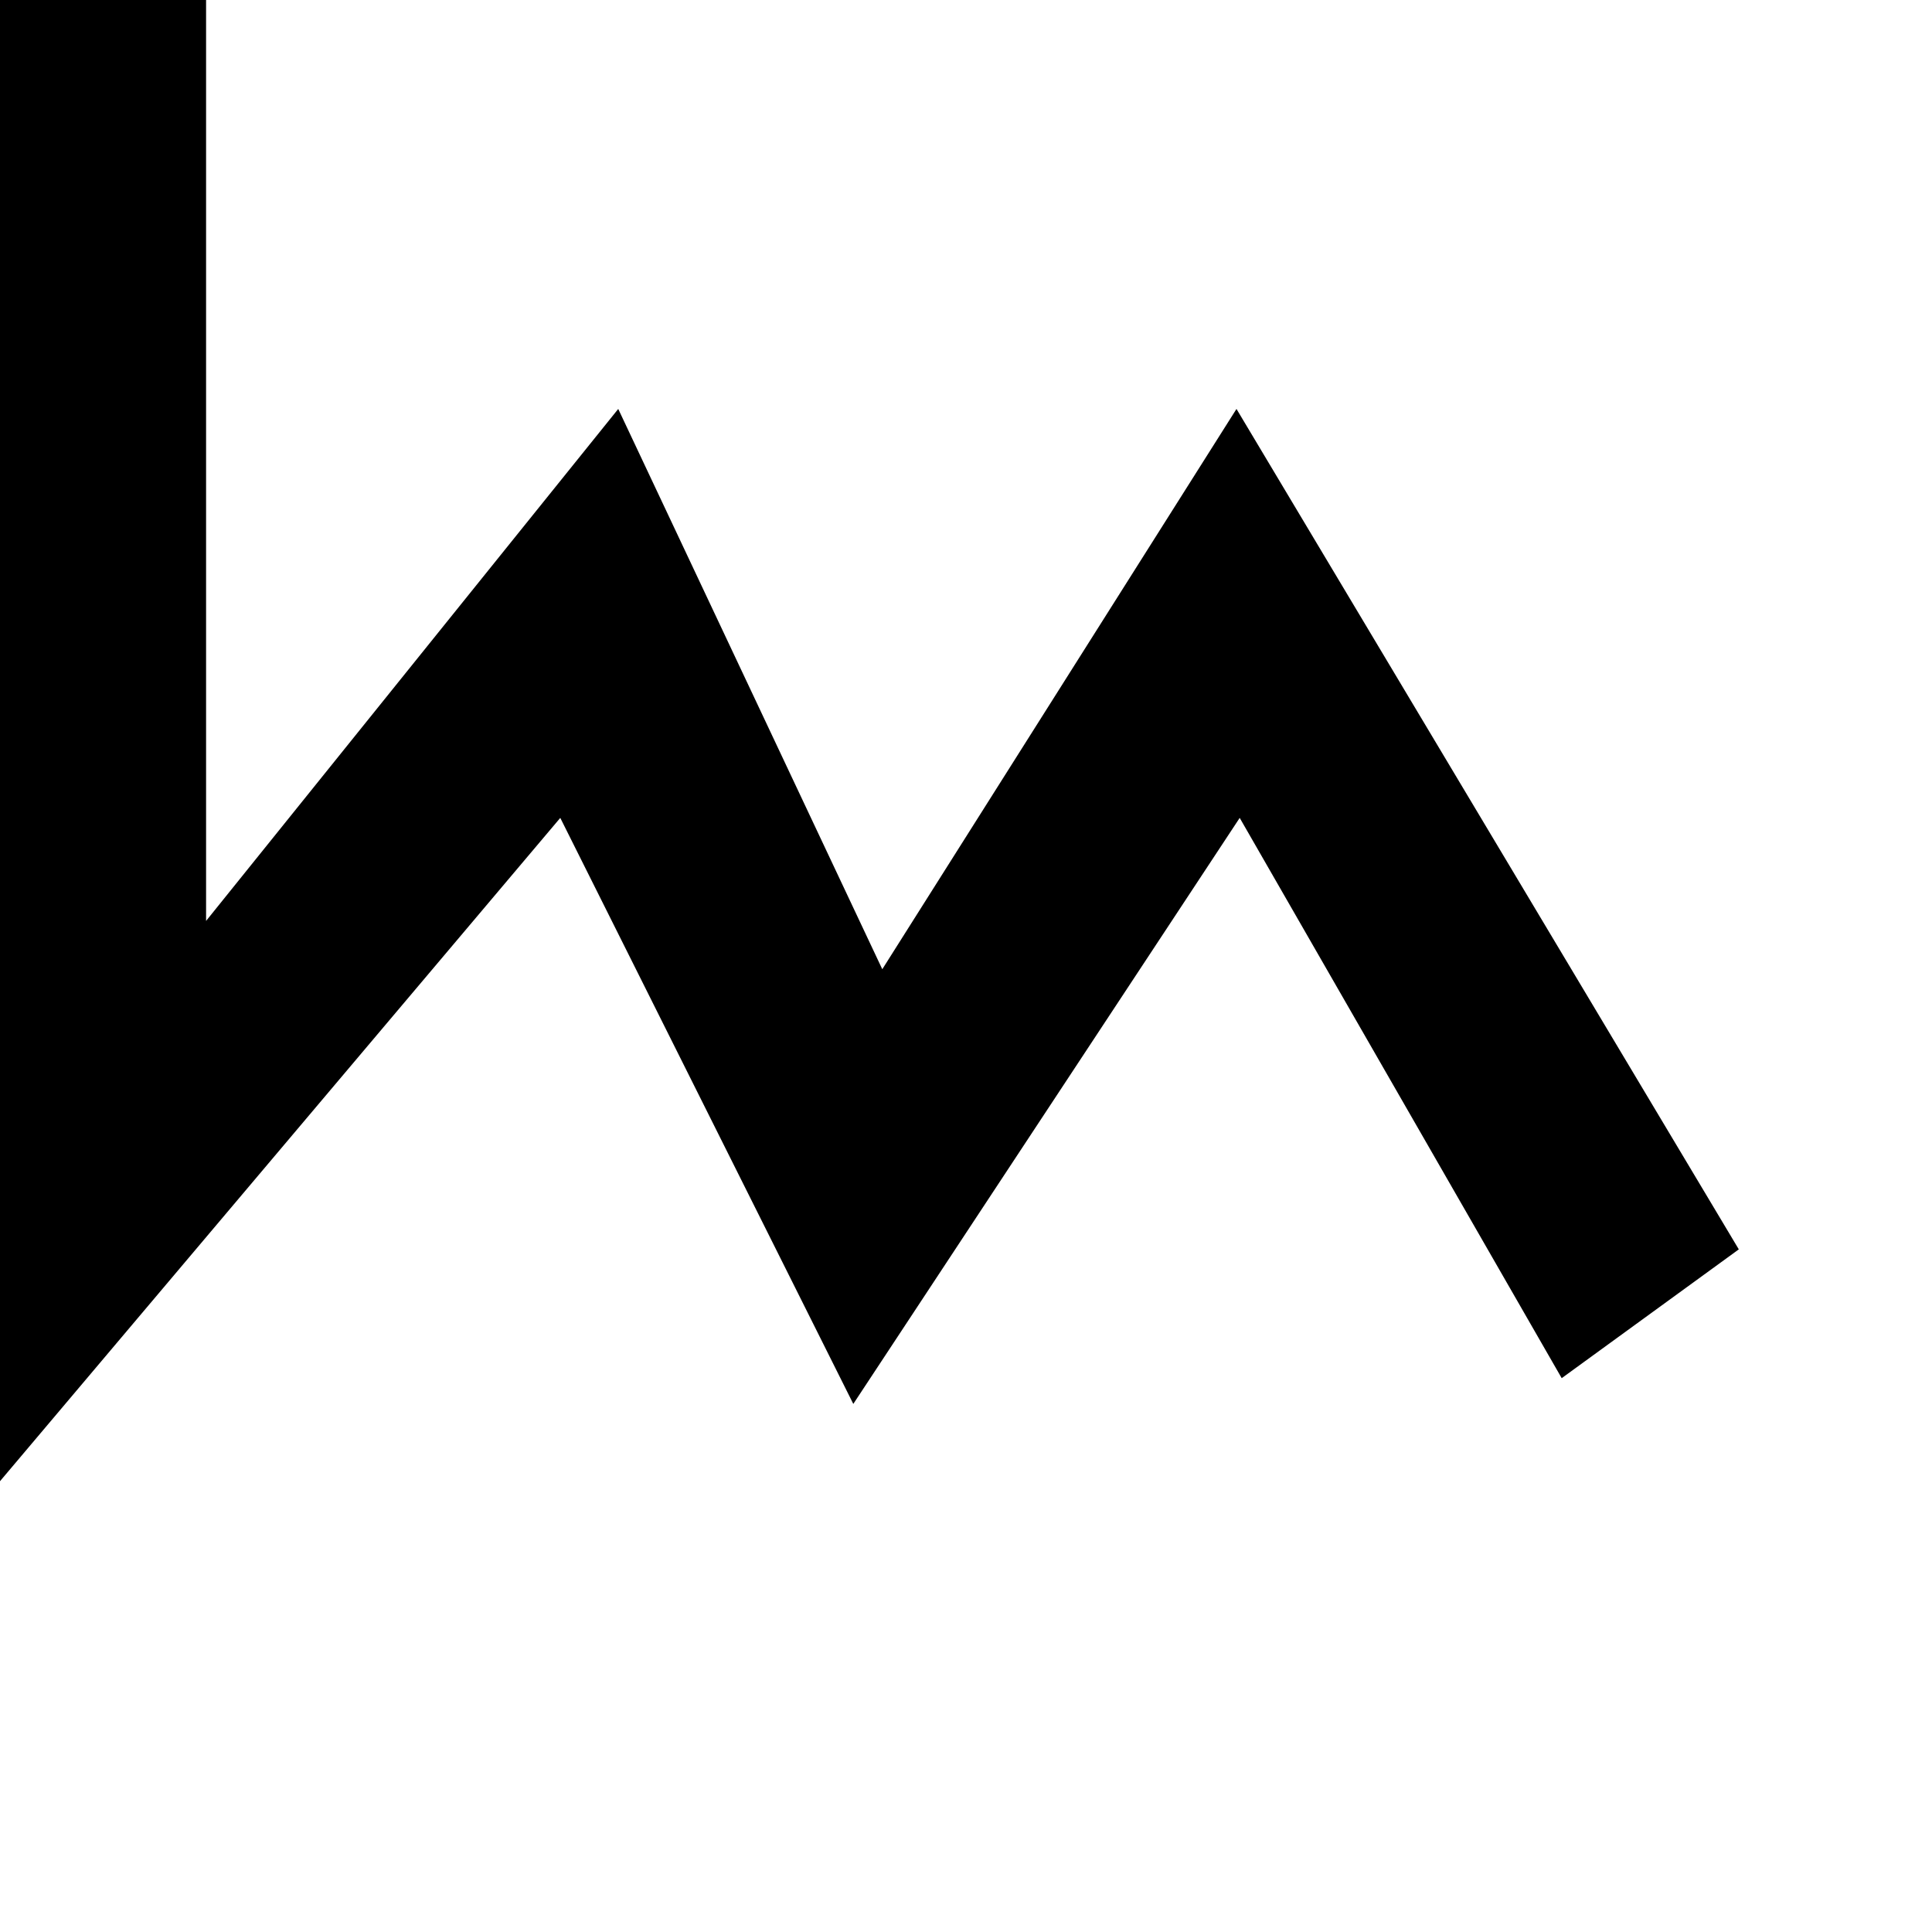 <svg width="60" height="60" fill="none" xmlns="http://www.w3.org/2000/svg">
  <style>
    path {
      fill: #000;
    }
    @media (prefers-color-scheme: dark) {
      path {
        fill: #fff;
      }
    }
  </style>
  <path
    d="M6.4 0H0v46l17.4-20.6 9.1 18.2 12-18.2 10 17.4 5.5-4-15.6-26.1-11 17.4-8.2-17.4L6.4 28.6V0z"
    fill='#fff'
  />
</svg>
